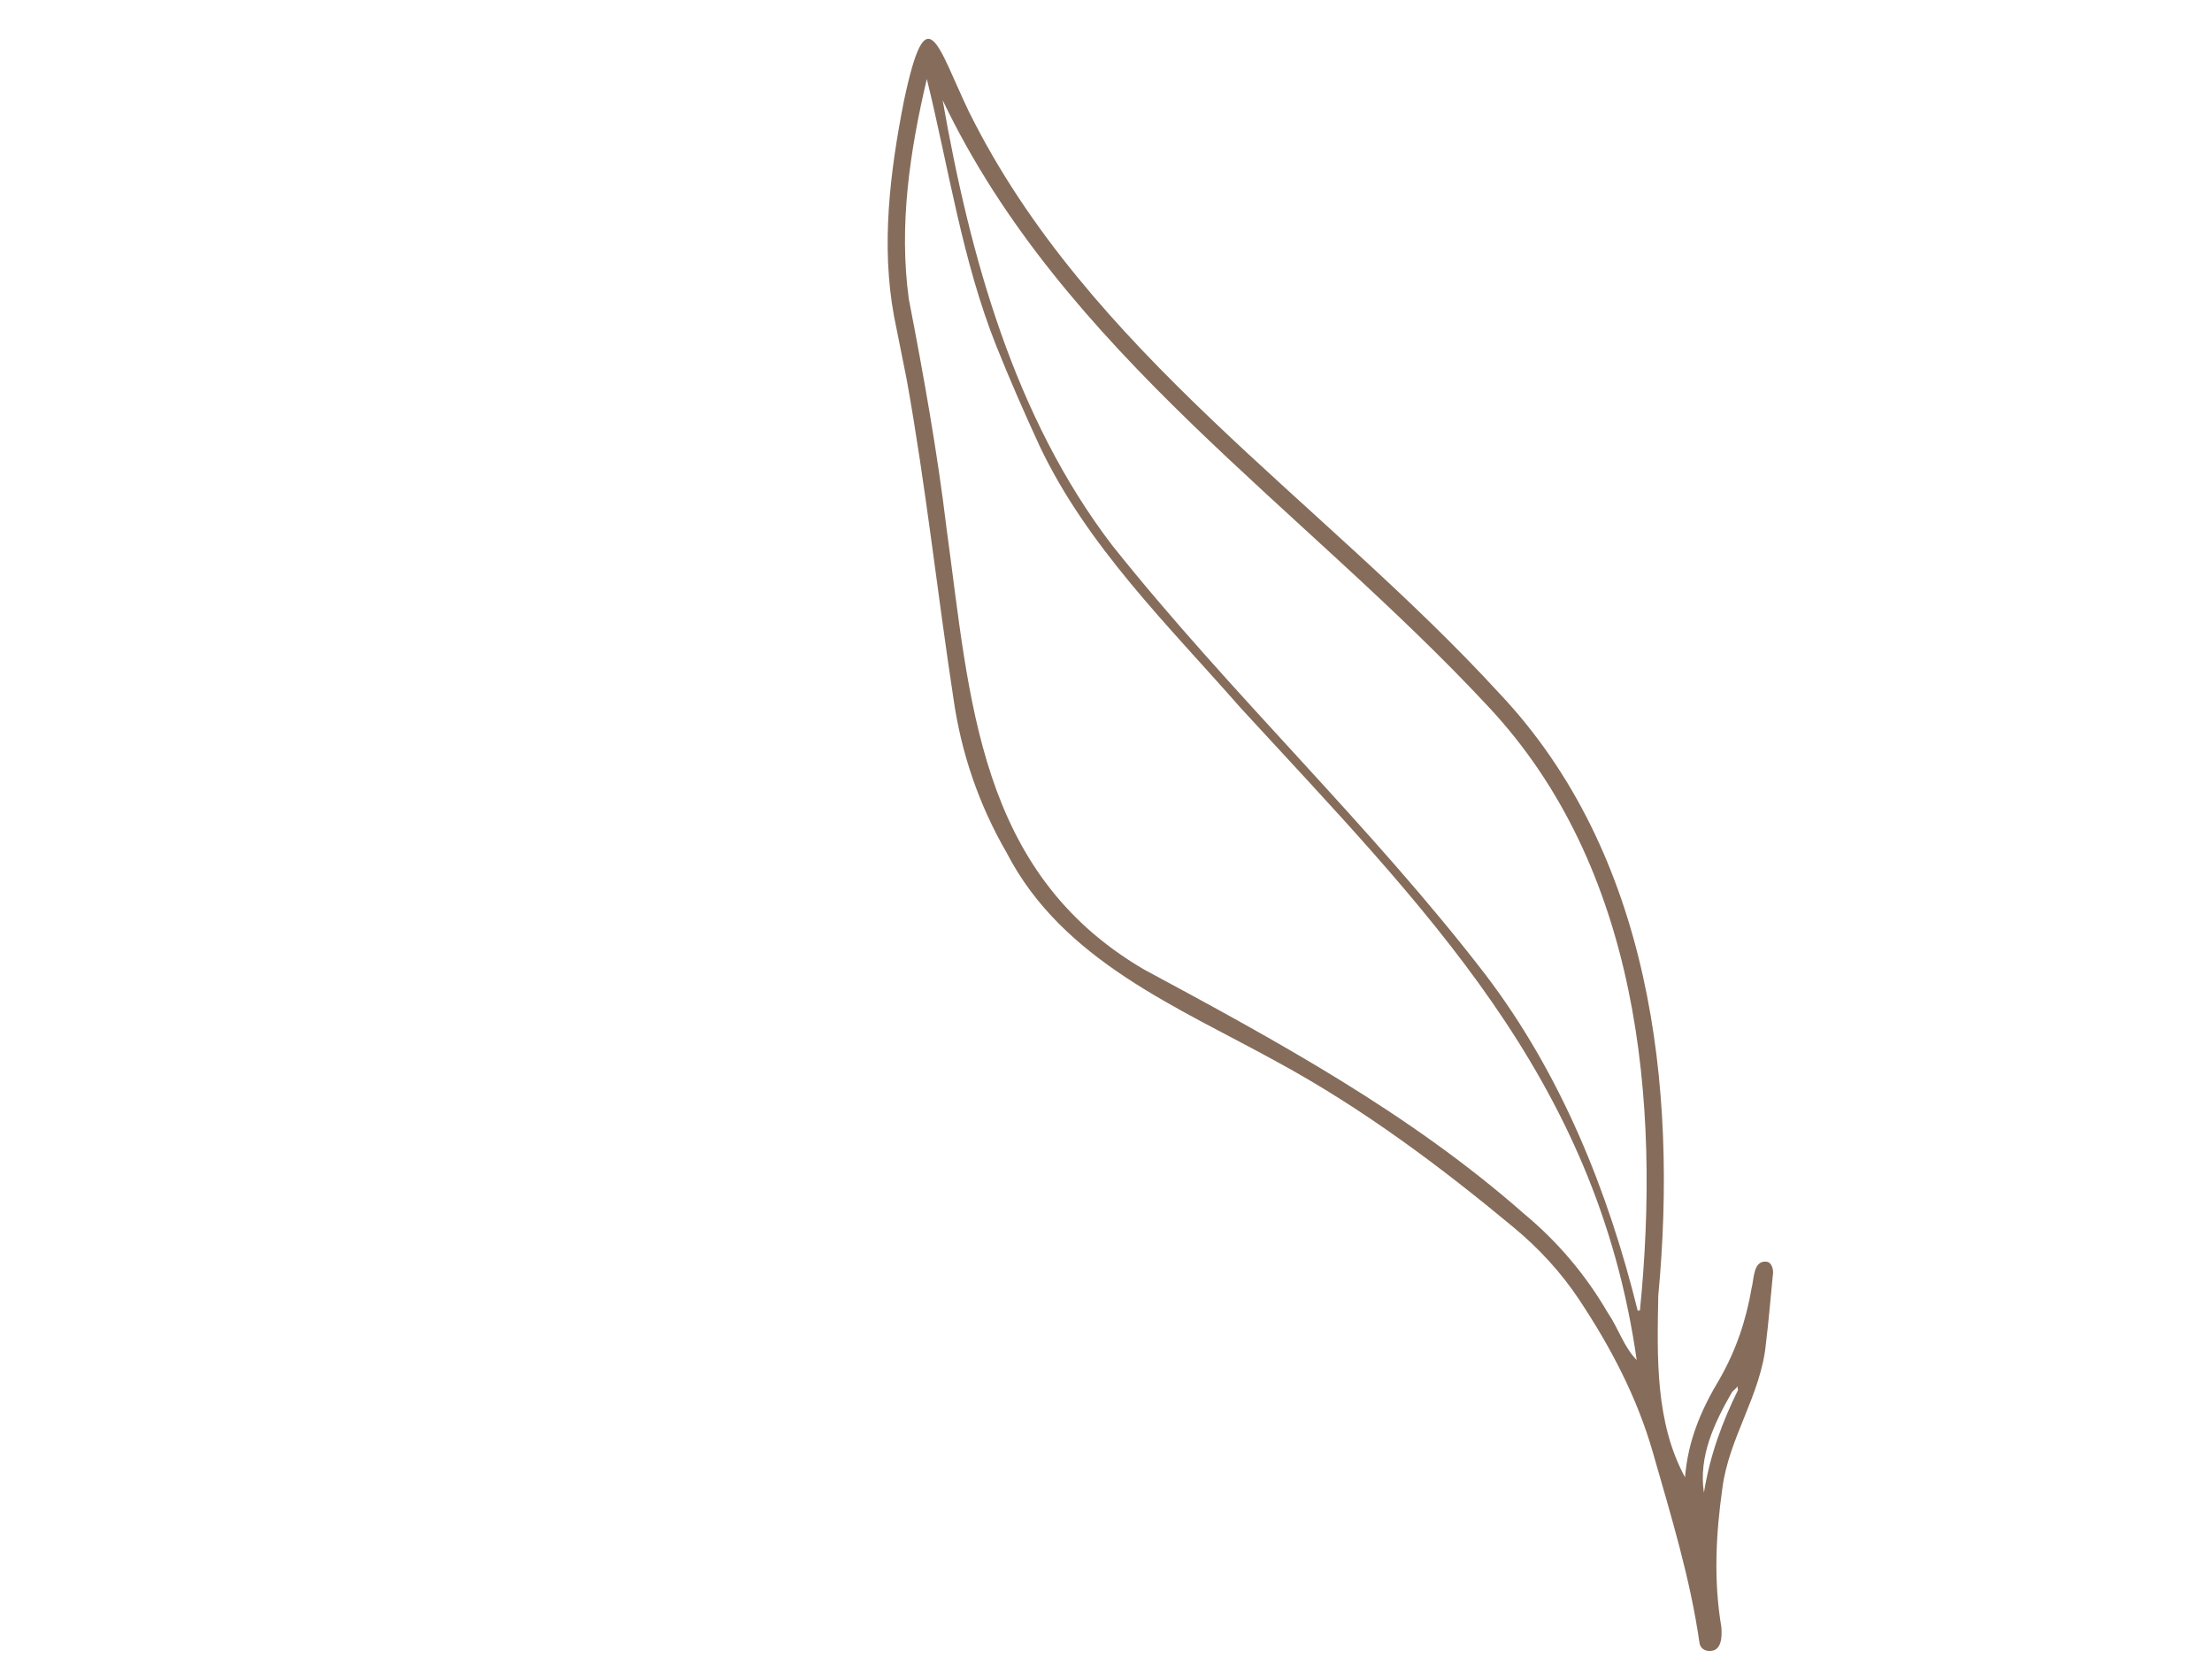 <svg xmlns="http://www.w3.org/2000/svg" xmlns:xlink="http://www.w3.org/1999/xlink" width="800" zoomAndPan="magnify" viewBox="585 224 209 324" height="600" preserveAspectRatio="xMidYMid meet" version="1.0">
  <defs>
    <clipPath id="fdeac4ba31">
      <path d="M 646 231 L 820 231 L 820 546.566 L 646 546.566 Z M 646 231 " clip-rule="nonzero"/>
    </clipPath>
  </defs>
  <g clip-path="url(#fdeac4ba31)">
    <path fill="#866c5a" d="M 802.582 512.508 C 803.156 505.379 805.699 499.375 809.305 493.371 C 812.512 487.809 814.527 481.832 815.594 475.52 C 816.082 473.754 815.875 470.062 818.562 470.414 C 819.605 470.578 819.938 472.133 819.715 473.188 C 819.277 477.598 818.926 482.02 818.379 486.414 C 817.434 496.387 811.133 504.777 809.875 514.672 C 808.598 523.648 808.152 532.785 809.676 541.754 C 809.832 543.586 809.777 546.52 807.32 546.441 C 806.332 546.426 805.547 545.82 805.41 544.863 C 803.59 532.16 799.816 519.93 796.301 507.648 C 793.223 496.91 788.078 487.105 781.914 477.828 C 778.375 472.5 774.078 467.836 769.176 463.762 C 754.746 451.77 739.75 440.566 723.23 431.555 C 703.508 420.668 681.004 411.648 670.102 390.547 C 664.688 381.184 661.246 371.156 659.715 360.465 C 656.555 339.754 654.305 318.902 650.609 298.285 C 649.77 294.141 648.941 289.996 648.121 285.848 C 645.523 271.918 647.316 257.609 650.012 243.832 C 654.484 222.609 656.48 232.77 662.699 245.75 C 685.973 292.781 731.758 321.695 766.387 359.477 C 795.824 390.695 801.207 436.055 797.355 477.098 C 797.137 489.023 796.746 501.766 802.582 512.508 Z M 811.691 495.984 C 808.285 501.949 805.195 508.438 806.273 515.531 C 807.461 508.113 809.879 501.691 812.93 495.473 C 812.891 495.238 812.852 495.004 812.812 494.766 C 812.793 494.773 812.77 494.777 812.75 494.781 C 812.809 495.02 811.984 495.512 811.691 495.984 Z M 654.508 239.418 C 651.188 253.496 649.008 268.07 651 282.453 C 653.871 297.289 656.543 312.141 658.352 327.145 C 662.93 360.441 664.402 394.266 696.855 413.301 C 722.848 427.297 748.848 441.402 771.121 461.031 C 777.695 466.48 783.141 472.914 787.449 480.297 C 789.523 483.305 790.605 487.023 793.145 489.621 C 785.305 434.293 751.617 401.246 715.754 362.207 C 701.633 346.09 685.824 330.688 676.535 311.102 C 673.582 304.707 670.758 298.242 668.133 291.707 C 661.406 274.895 658.805 256.883 654.508 239.418 Z M 793.34 479.98 C 793.488 479.961 793.633 479.941 793.777 479.922 C 797.863 438.992 793.555 393.367 764.172 362.008 C 727.984 323.117 681.078 292.766 657.598 243.562 C 662.922 273.977 671.613 305.559 690.727 330.523 C 713.828 359.531 741.062 385.027 763.676 414.434 C 778.34 433.734 787.566 456.566 793.34 479.98 Z M 793.34 479.98 " fill-opacity="1" fill-rule="nonzero"/>
  </g>
</svg>
